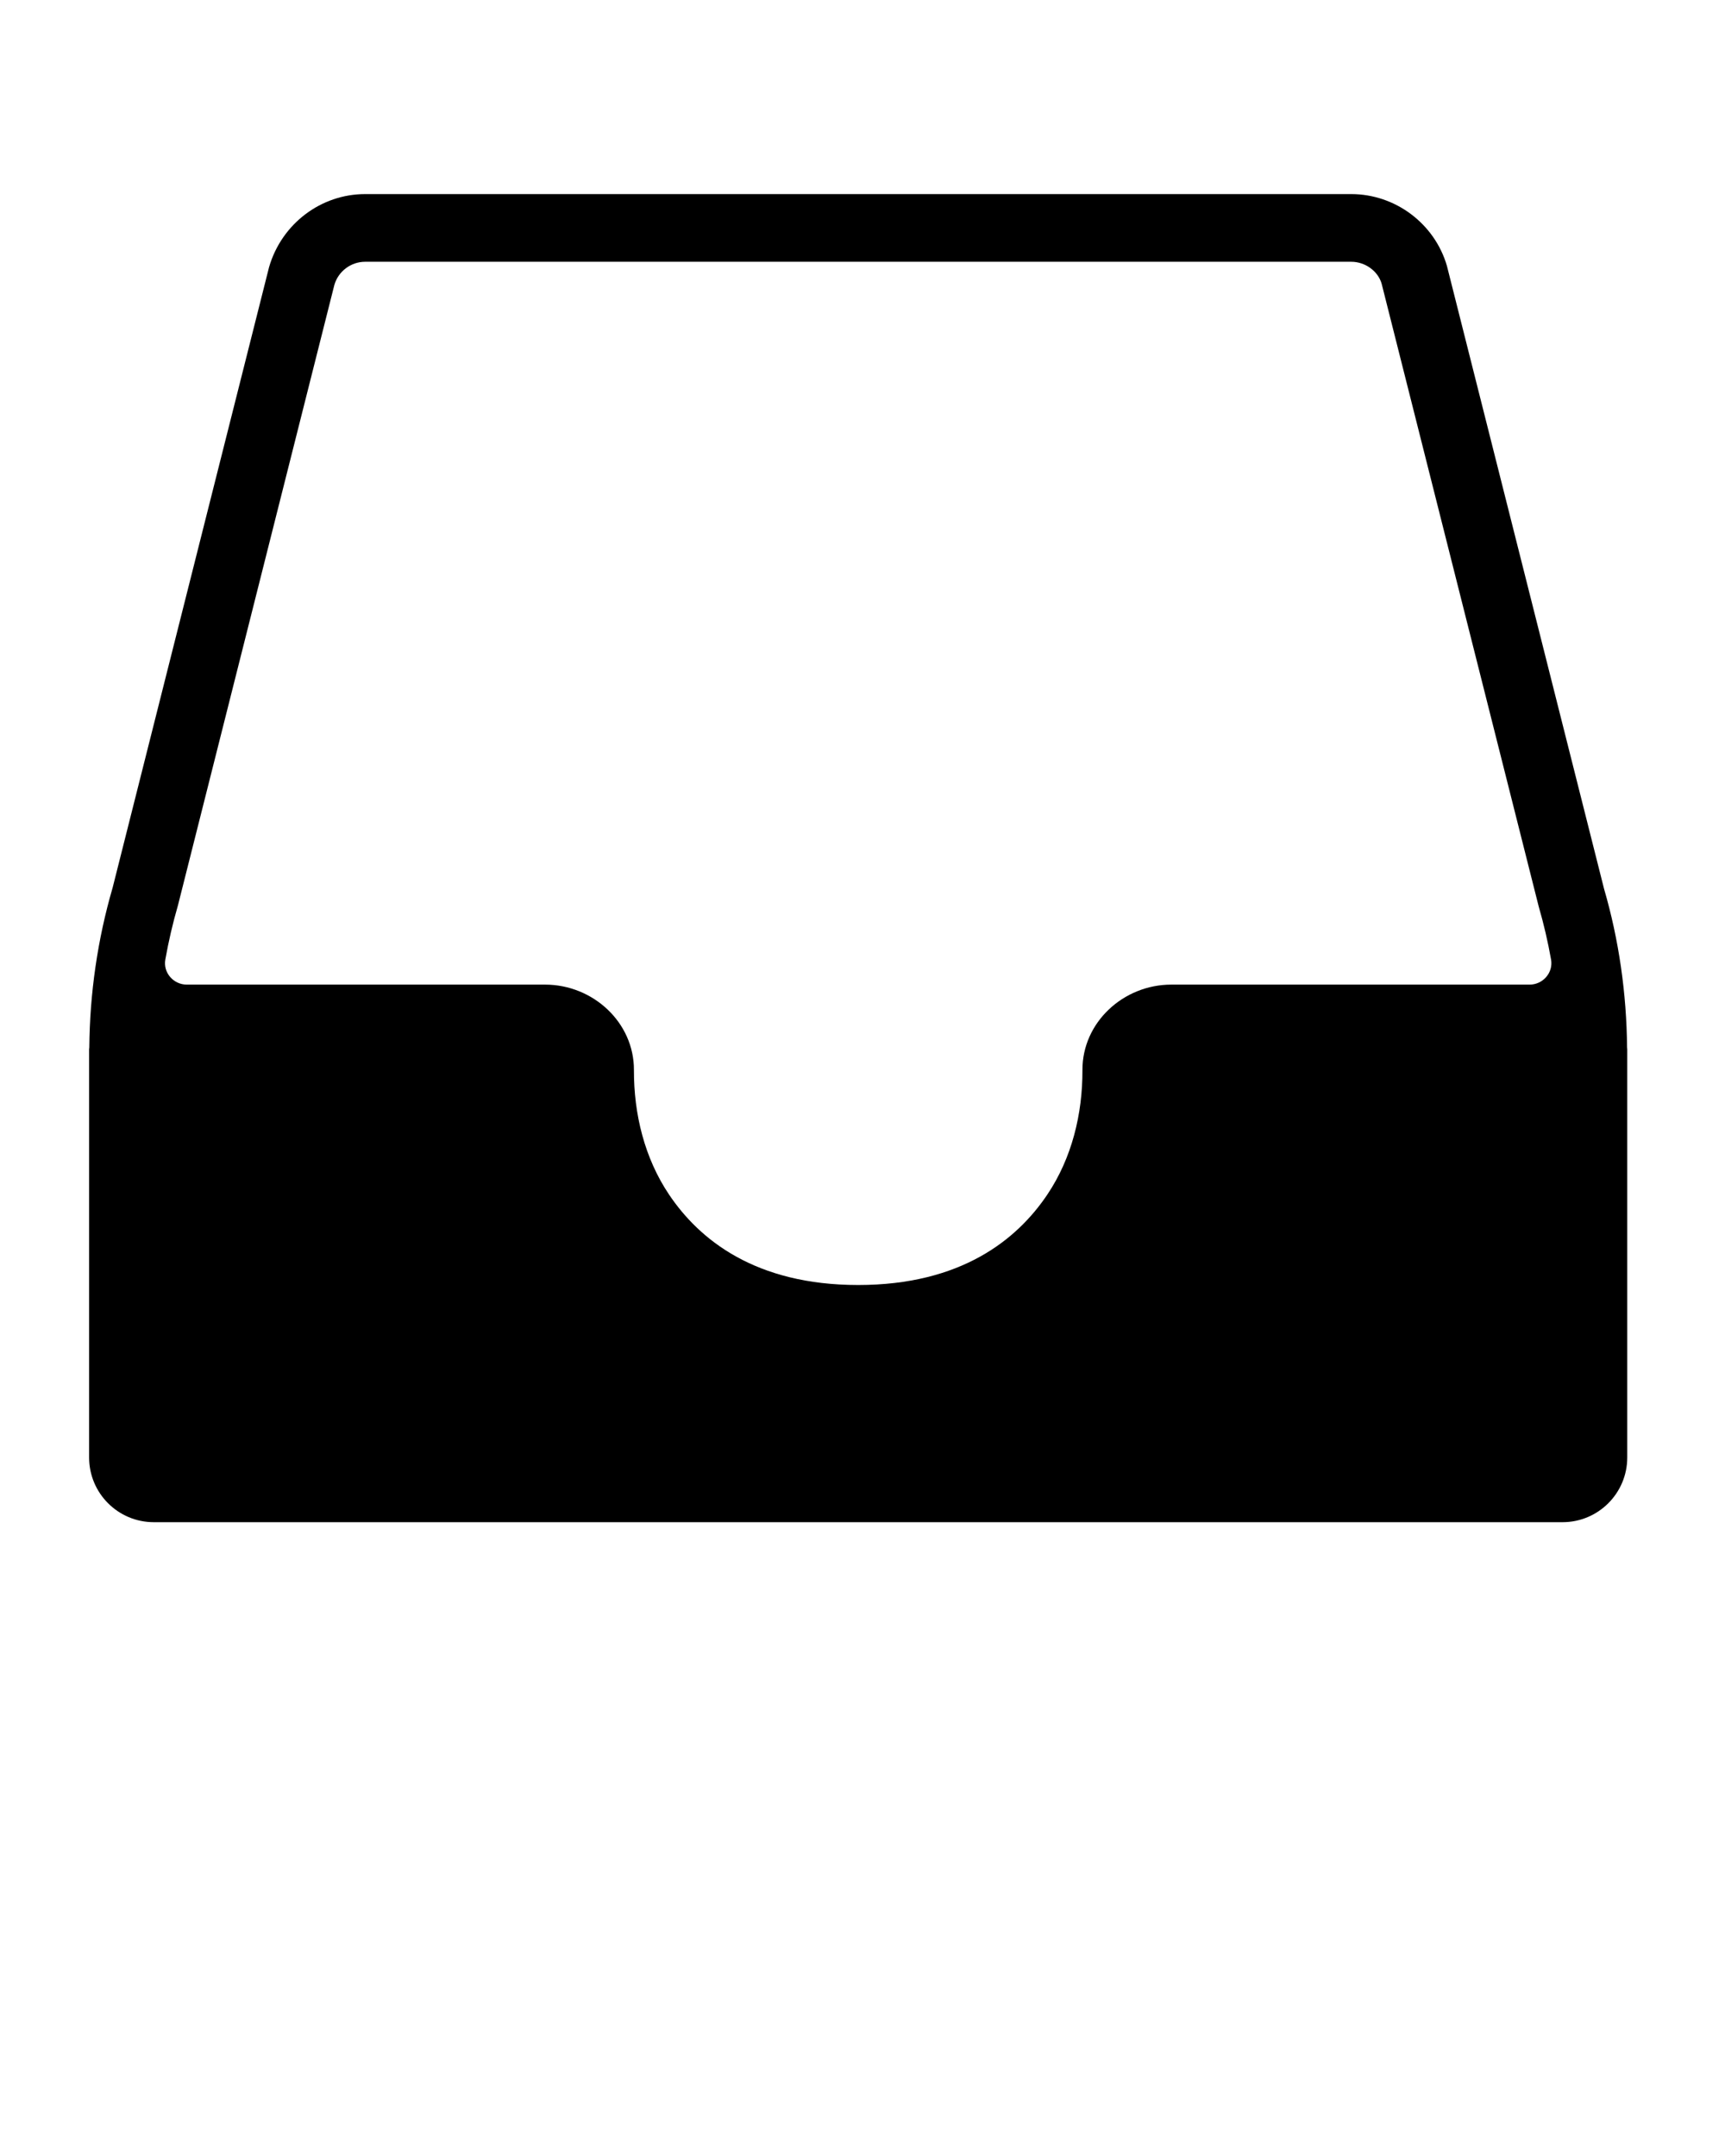 <svg xmlns="http://www.w3.org/2000/svg" 
  xmlns:xlink="http://www.w3.org/1999/xlink" version="1.1" x="0px" y="0px" viewBox="0 0 100 125" enable-background="new 0 0 100 100" xml:space="preserve">
  <g>
    <path d="M94.323,60.728c-0.028-3.134-0.475-6.247-1.334-9.194L83.88,15.417c-0.711-2.452-2.993-4.164-5.547-4.164H21.165   c-2.552,0-4.832,1.712-5.566,4.231l-9.07,35.983c-0.876,3.009-1.324,6.123-1.352,9.262c-0.001,0.036-0.011,0.07-0.011,0.107v23.667   c0,2.071,1.679,3.75,3.75,3.75H49.75h40.833c2.071,0,3.75-1.679,3.75-3.75V60.836C94.333,60.799,94.324,60.765,94.323,60.728z    M62.75,62.041c0.009,2.546-0.613,5.097-2.031,7.211c-1.76,2.625-5.011,5.25-10.969,5.25c-5.959,0-9.208-2.625-10.969-5.25   c-1.418-2.115-2.04-4.665-2.031-7.211c0.01-2.769-2.38-4.955-5.149-4.955l-20.772,0c-0.772,0-1.381-0.692-1.245-1.452   c0.187-1.05,0.428-2.097,0.731-3.139l9.07-35.982c0.23-0.786,0.962-1.336,1.78-1.336h57.168c0.82,0,1.552,0.549,1.761,1.267   l9.108,36.119c0.294,1.012,0.531,2.037,0.715,3.071c0.135,0.76-0.473,1.452-1.245,1.452l-20.773,0   C65.13,57.086,62.74,59.272,62.75,62.041z"/>
  </g>
</svg>